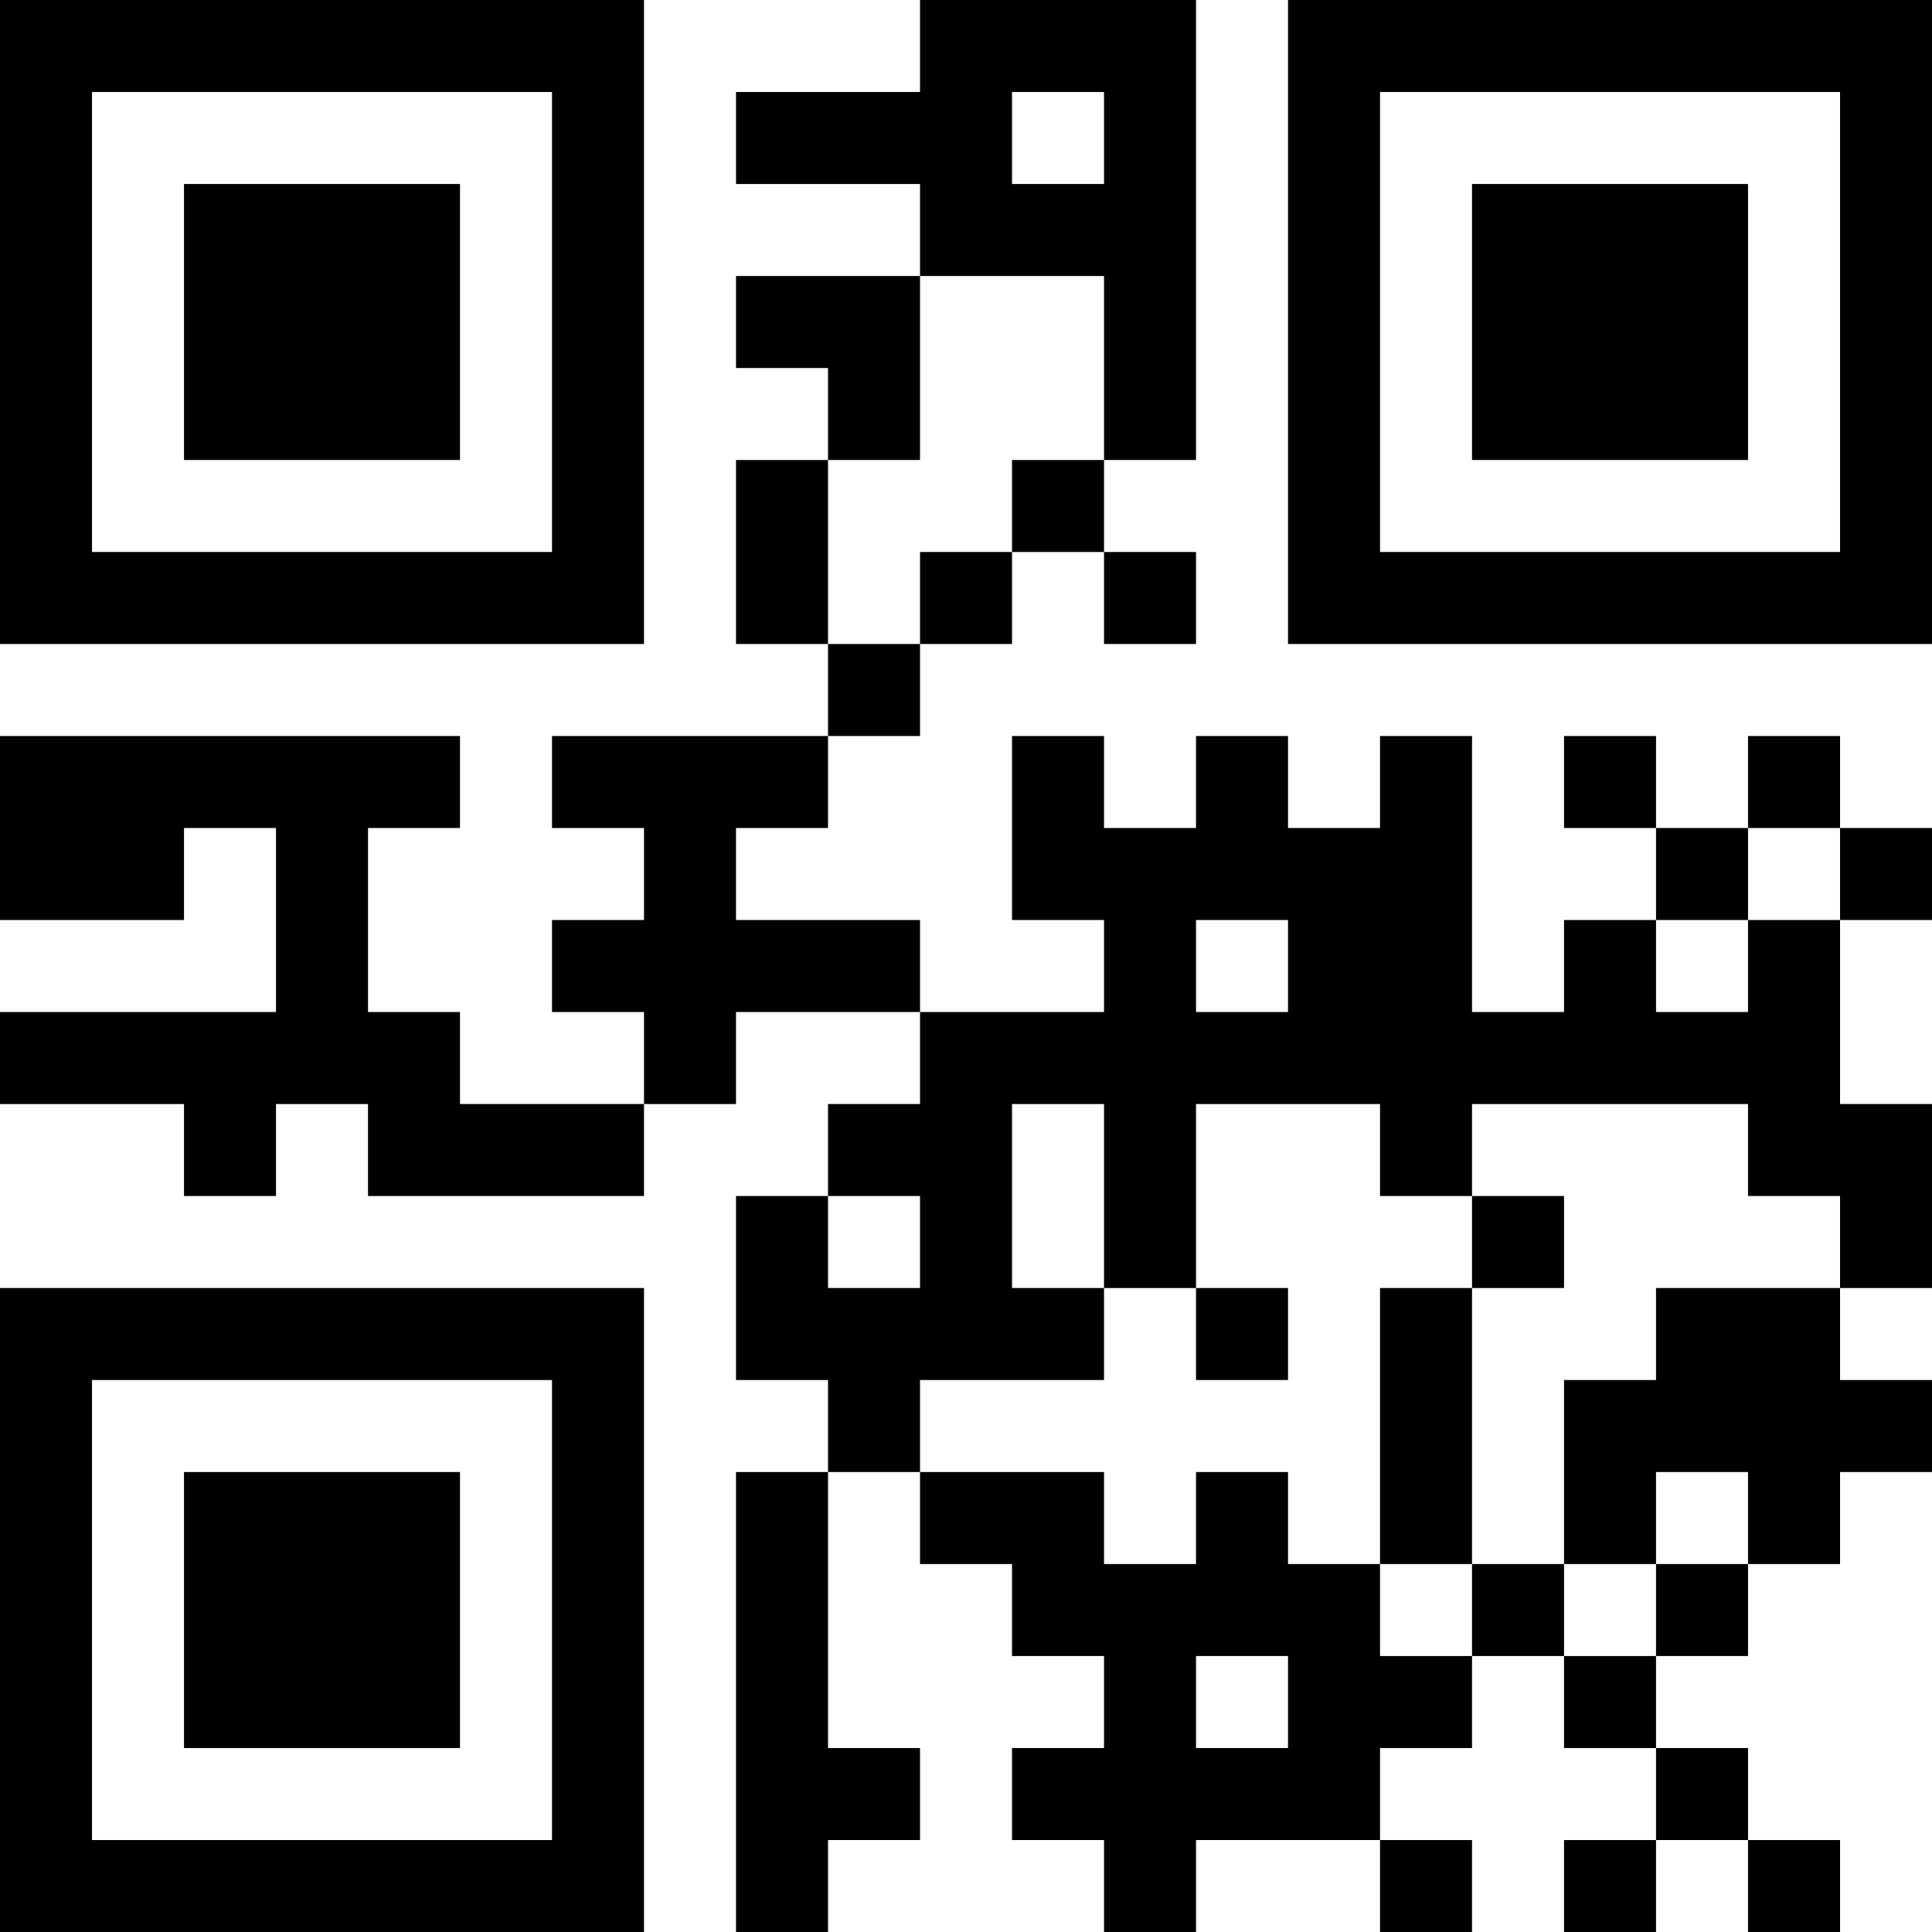 <?xml version="1.0" encoding="UTF-8"?>
<svg xmlns="http://www.w3.org/2000/svg" version="1.1" width="300" height="300" viewBox="0 0 300 300"><rect x="0" y="0" width="300" height="300" fill="#ffffff"/><g transform="scale(14.286)"><g transform="translate(0,0)"><path fill-rule="evenodd" d="M10 0L10 1L8 1L8 2L10 2L10 3L8 3L8 4L9 4L9 5L8 5L8 7L9 7L9 8L6 8L6 9L7 9L7 10L6 10L6 11L7 11L7 12L5 12L5 11L4 11L4 9L5 9L5 8L0 8L0 10L2 10L2 9L3 9L3 11L0 11L0 12L2 12L2 13L3 13L3 12L4 12L4 13L7 13L7 12L8 12L8 11L10 11L10 12L9 12L9 13L8 13L8 15L9 15L9 16L8 16L8 21L9 21L9 20L10 20L10 19L9 19L9 16L10 16L10 17L11 17L11 18L12 18L12 19L11 19L11 20L12 20L12 21L13 21L13 20L15 20L15 21L16 21L16 20L15 20L15 19L16 19L16 18L17 18L17 19L18 19L18 20L17 20L17 21L18 21L18 20L19 20L19 21L20 21L20 20L19 20L19 19L18 19L18 18L19 18L19 17L20 17L20 16L21 16L21 15L20 15L20 14L21 14L21 12L20 12L20 10L21 10L21 9L20 9L20 8L19 8L19 9L18 9L18 8L17 8L17 9L18 9L18 10L17 10L17 11L16 11L16 8L15 8L15 9L14 9L14 8L13 8L13 9L12 9L12 8L11 8L11 10L12 10L12 11L10 11L10 10L8 10L8 9L9 9L9 8L10 8L10 7L11 7L11 6L12 6L12 7L13 7L13 6L12 6L12 5L13 5L13 0ZM11 1L11 2L12 2L12 1ZM10 3L10 5L9 5L9 7L10 7L10 6L11 6L11 5L12 5L12 3ZM19 9L19 10L18 10L18 11L19 11L19 10L20 10L20 9ZM13 10L13 11L14 11L14 10ZM11 12L11 14L12 14L12 15L10 15L10 16L12 16L12 17L13 17L13 16L14 16L14 17L15 17L15 18L16 18L16 17L17 17L17 18L18 18L18 17L19 17L19 16L18 16L18 17L17 17L17 15L18 15L18 14L20 14L20 13L19 13L19 12L16 12L16 13L15 13L15 12L13 12L13 14L12 14L12 12ZM9 13L9 14L10 14L10 13ZM16 13L16 14L15 14L15 17L16 17L16 14L17 14L17 13ZM13 14L13 15L14 15L14 14ZM13 18L13 19L14 19L14 18ZM0 0L0 7L7 7L7 0ZM1 1L1 6L6 6L6 1ZM2 2L2 5L5 5L5 2ZM14 0L14 7L21 7L21 0ZM15 1L15 6L20 6L20 1ZM16 2L16 5L19 5L19 2ZM0 14L0 21L7 21L7 14ZM1 15L1 20L6 20L6 15ZM2 16L2 19L5 19L5 16Z" fill="#000000"/></g></g></svg>
